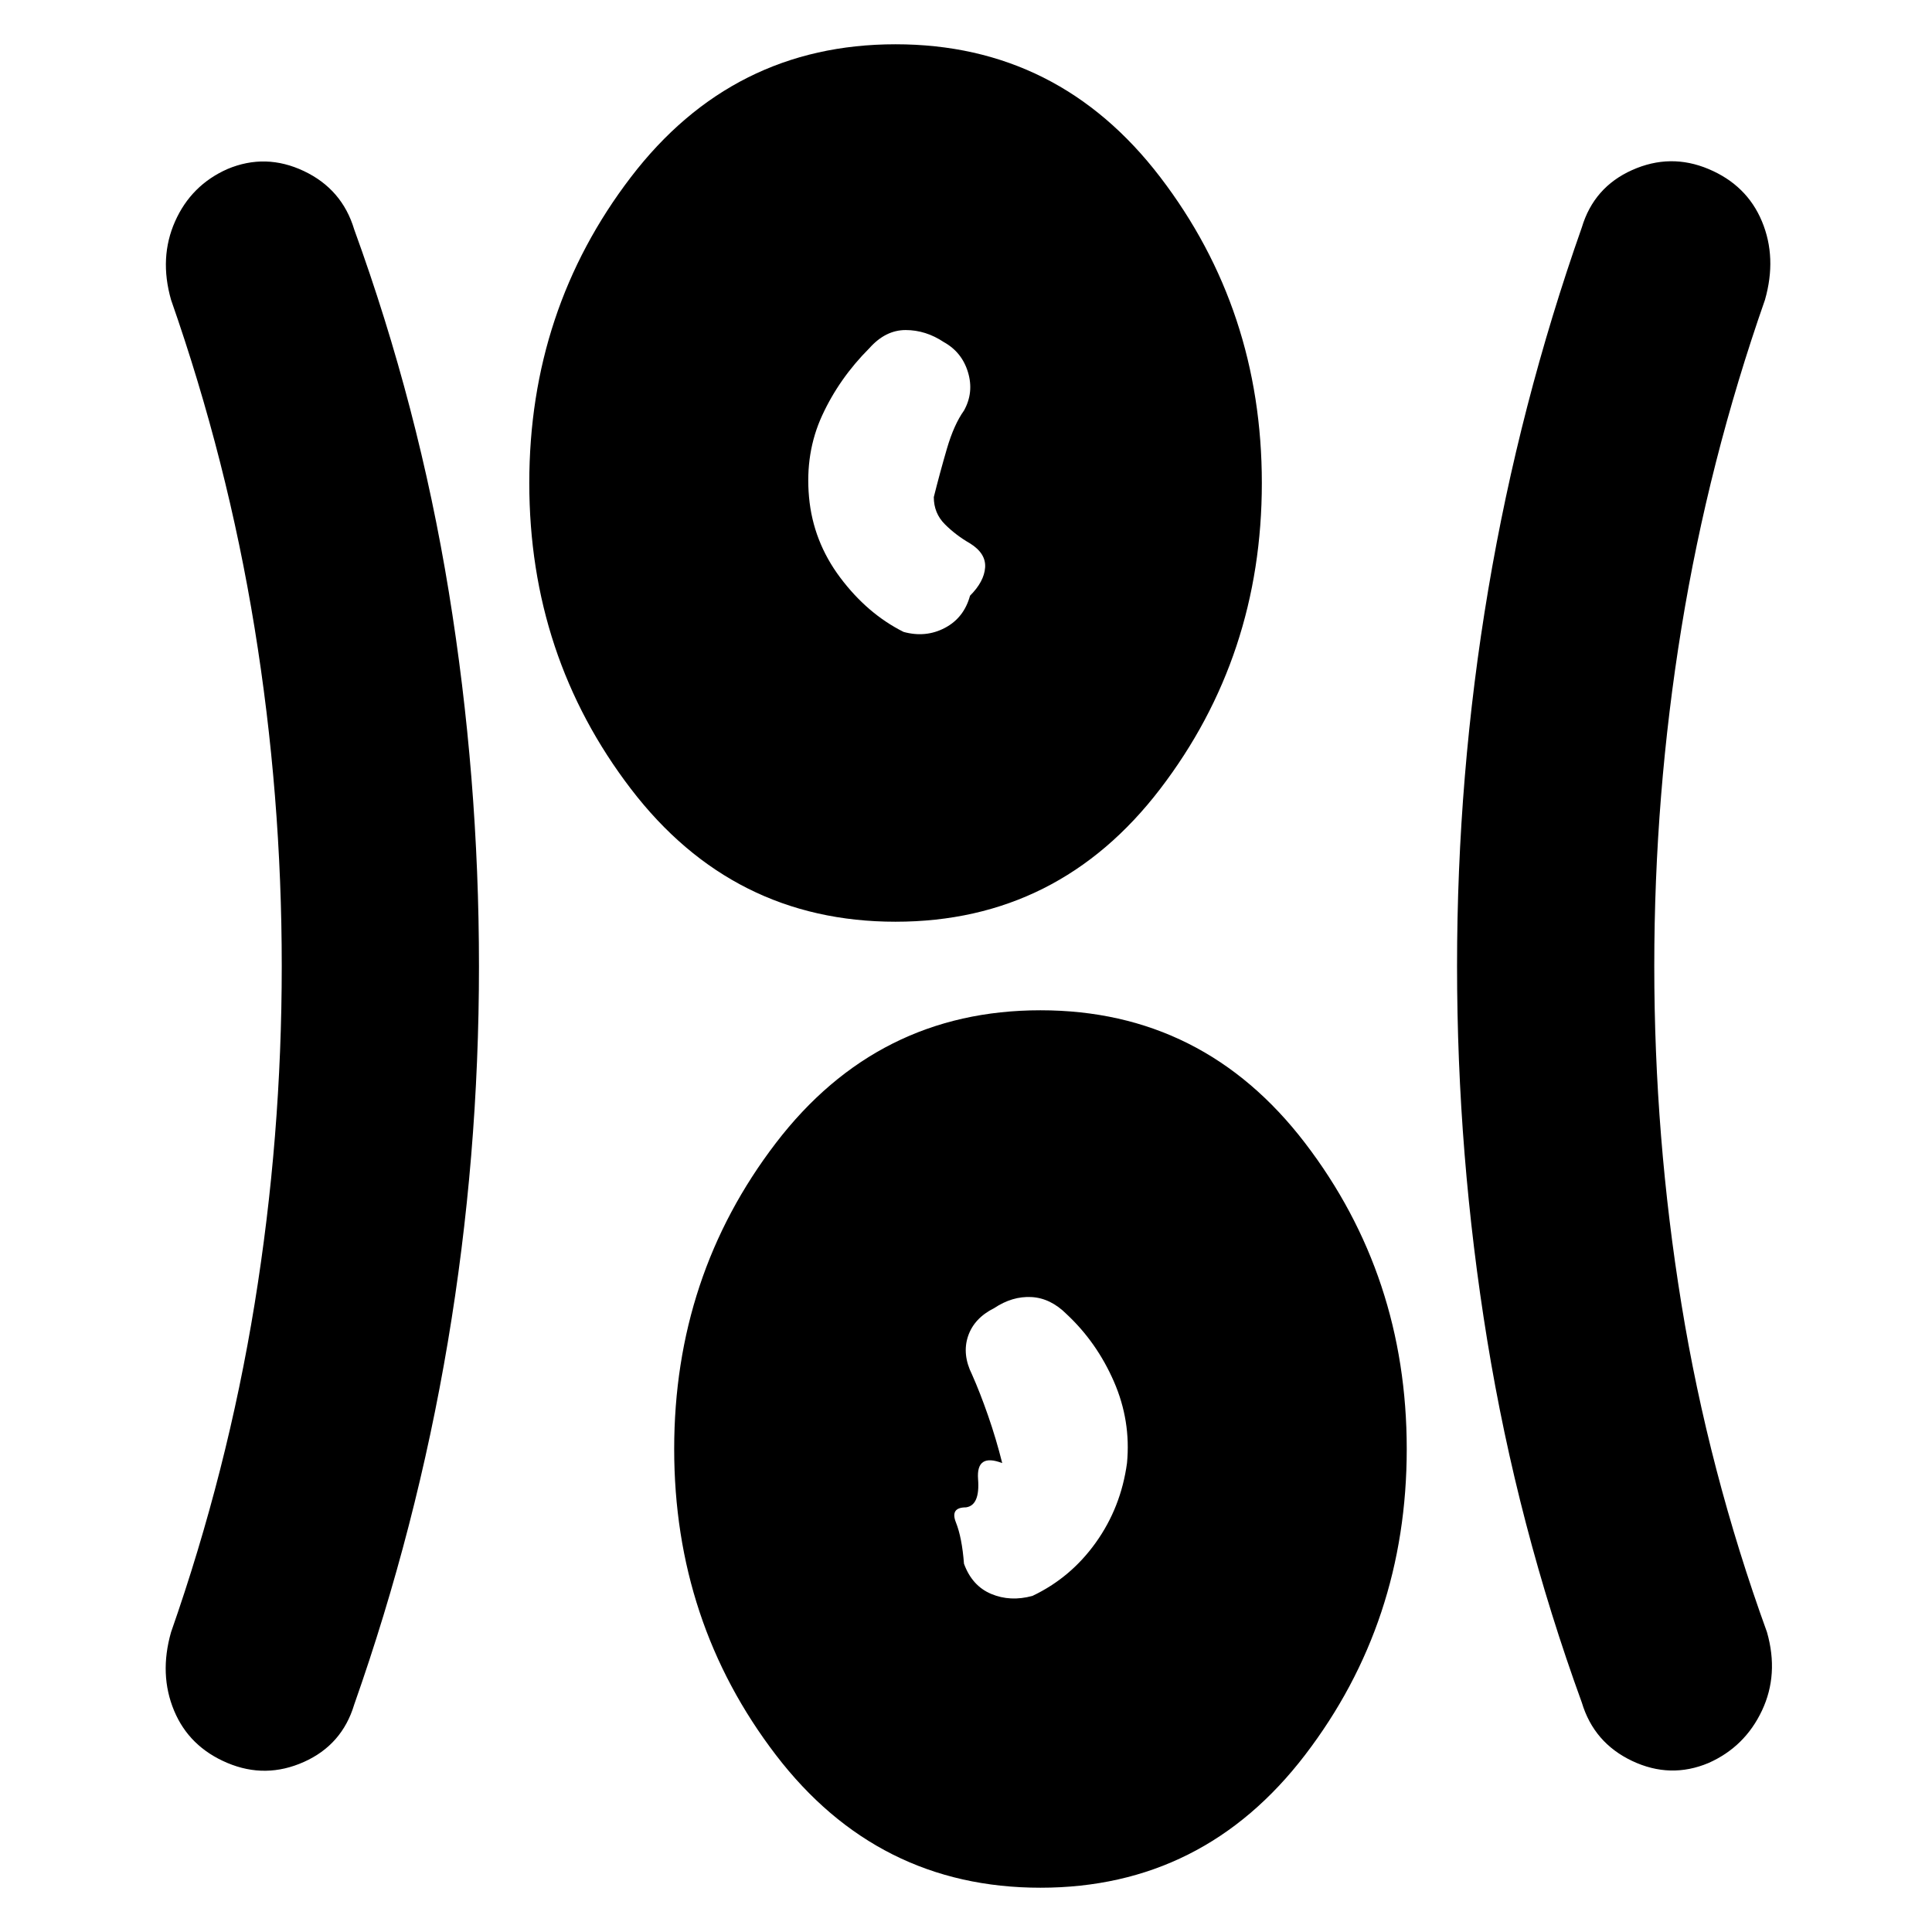 <svg xmlns="http://www.w3.org/2000/svg" height="20" viewBox="0 -960 960 960" width="20"><path d="M517-22q-81 0-131.5-66T335-240q0-86 50.5-152T517-458q81 0 131.5 66T699-240q0 86-50.5 152T517-22ZM238-480q0 95-15.5 187T176-113q-6 20-25 28.5t-38 .5q-19-8-26.5-26T85-149q28-80 41.5-163T140-480q0-85-13.5-168T85-811q-6-21 2-39t26-26q19-8 38 1t25 29q32 88 47 180t15 186Zm584 0q0 85 13.5 168T878-149q6 21-2.5 39T849-84q-19 8-38-1t-25-29q-32-88-47-180t-15-186q0-95 15.5-187T786-847q6-20 25-28.5t38-.5q19 8 26.5 26t1.5 39q-28 80-41.5 163T822-480ZM513-167q19-9 31.5-26.5T560-233q2-21-6.5-40.5T530-307q-8-8-17.5-8.5T494-310q-10 5-13 14t2 19q4 9 8 20.5t7 23.5q-13-5-12 8t-6 14q-8 0-5 7.5t4 20.5q4 11 13.5 15t20.5 1Zm-68-335q-81 0-131.5-66T263-720q0-86 50.5-152T445-938q81 0 131.5 66T627-720q0 86-50.5 152T445-502Zm4-144q11 3 20.5-2t12.5-16q7-7 7.5-14t-7.5-12q-7-4-12.5-9.5T464-713q3-12 6.5-24t8.5-19q5-9 2-19t-12-15q-9-6-19-6t-18 9q-15 15-23.5 33.5T402-713q2 22 15.5 40t31.5 27Z"/></svg>